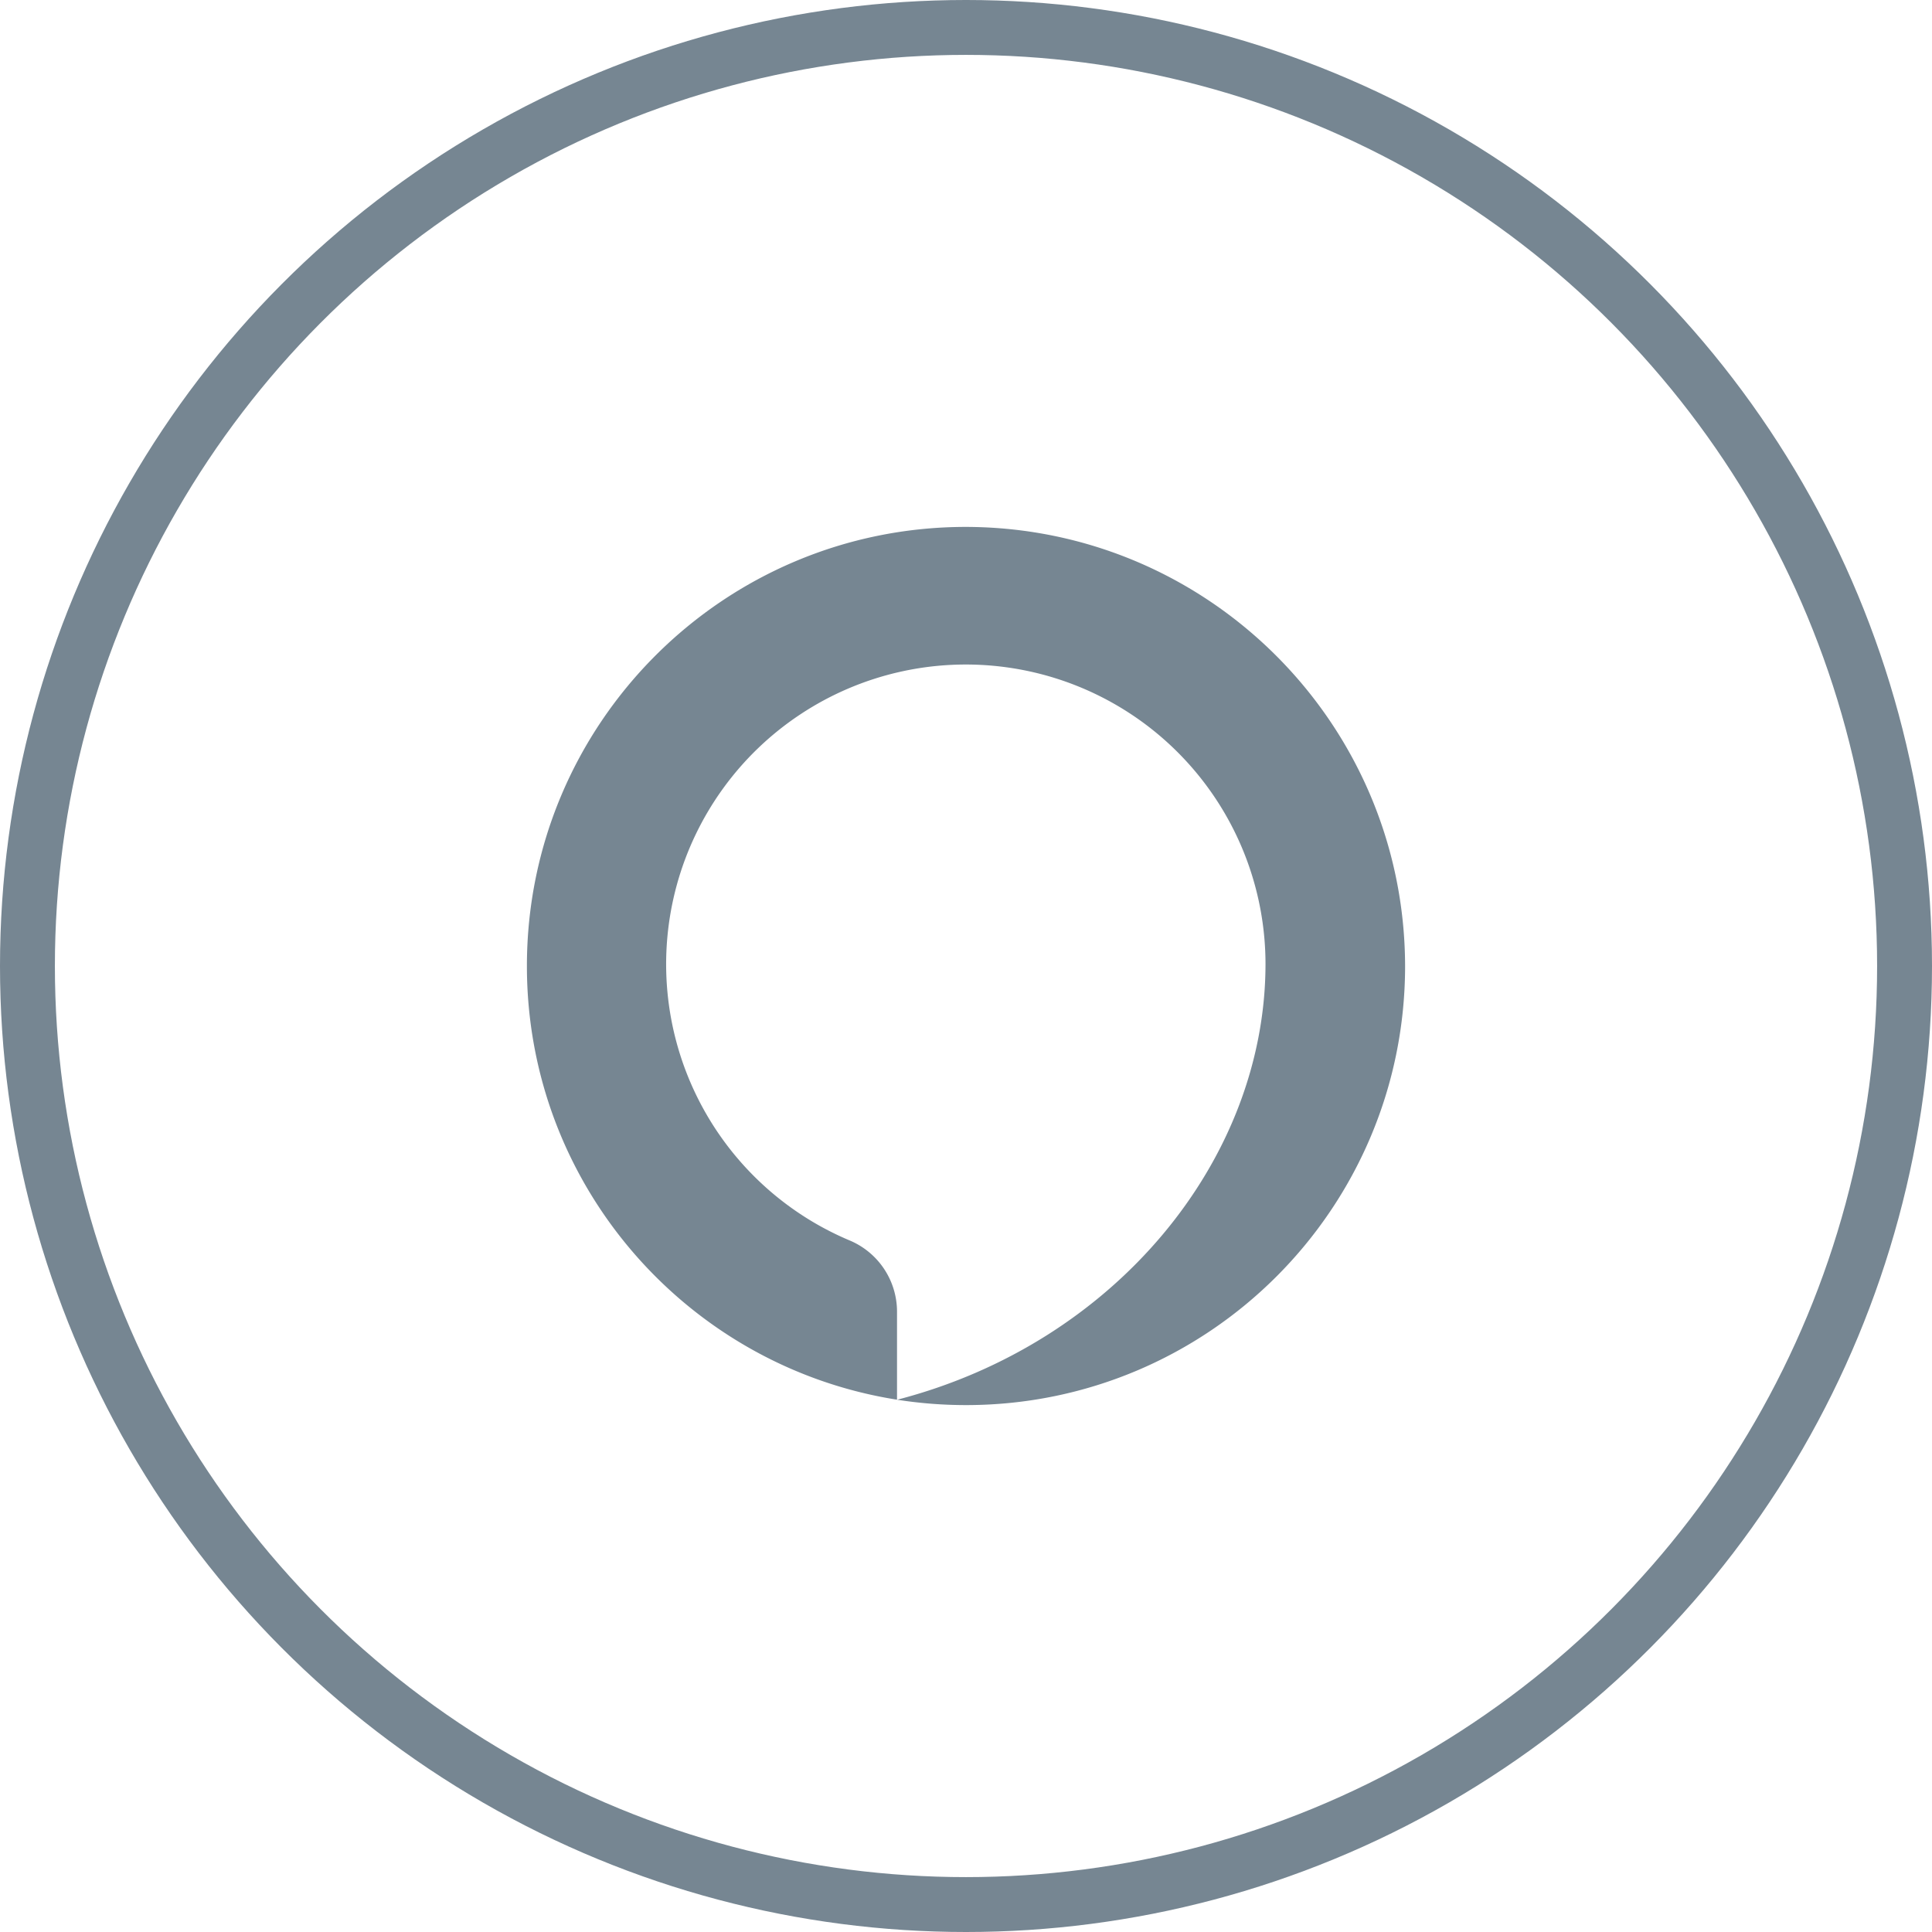<svg xmlns="http://www.w3.org/2000/svg" width="44" height="44" viewBox="0 0 44 44">
    <g fill="none" fill-rule="evenodd">
        <circle cx="22" cy="22" r="21.375" stroke="#768692" stroke-width="1.25"/>
        <path fill="#768692" d="M20.432 31.878c.511.08 1.035.122 1.568.122 5.523 0 10-4.477 10-10-.011-5.518-4.482-9.989-10-10-5.523 0-10 4.477-10 10 0 4.988 3.652 9.124 8.429 9.877v-2.02a1.76 1.76 0 0 0-1.082-1.608 6.825 6.825 0 1 1 9.474-6.28c-.01 4.449-3.426 8.624-8.389 9.909z"/>
    </g>
</svg>
